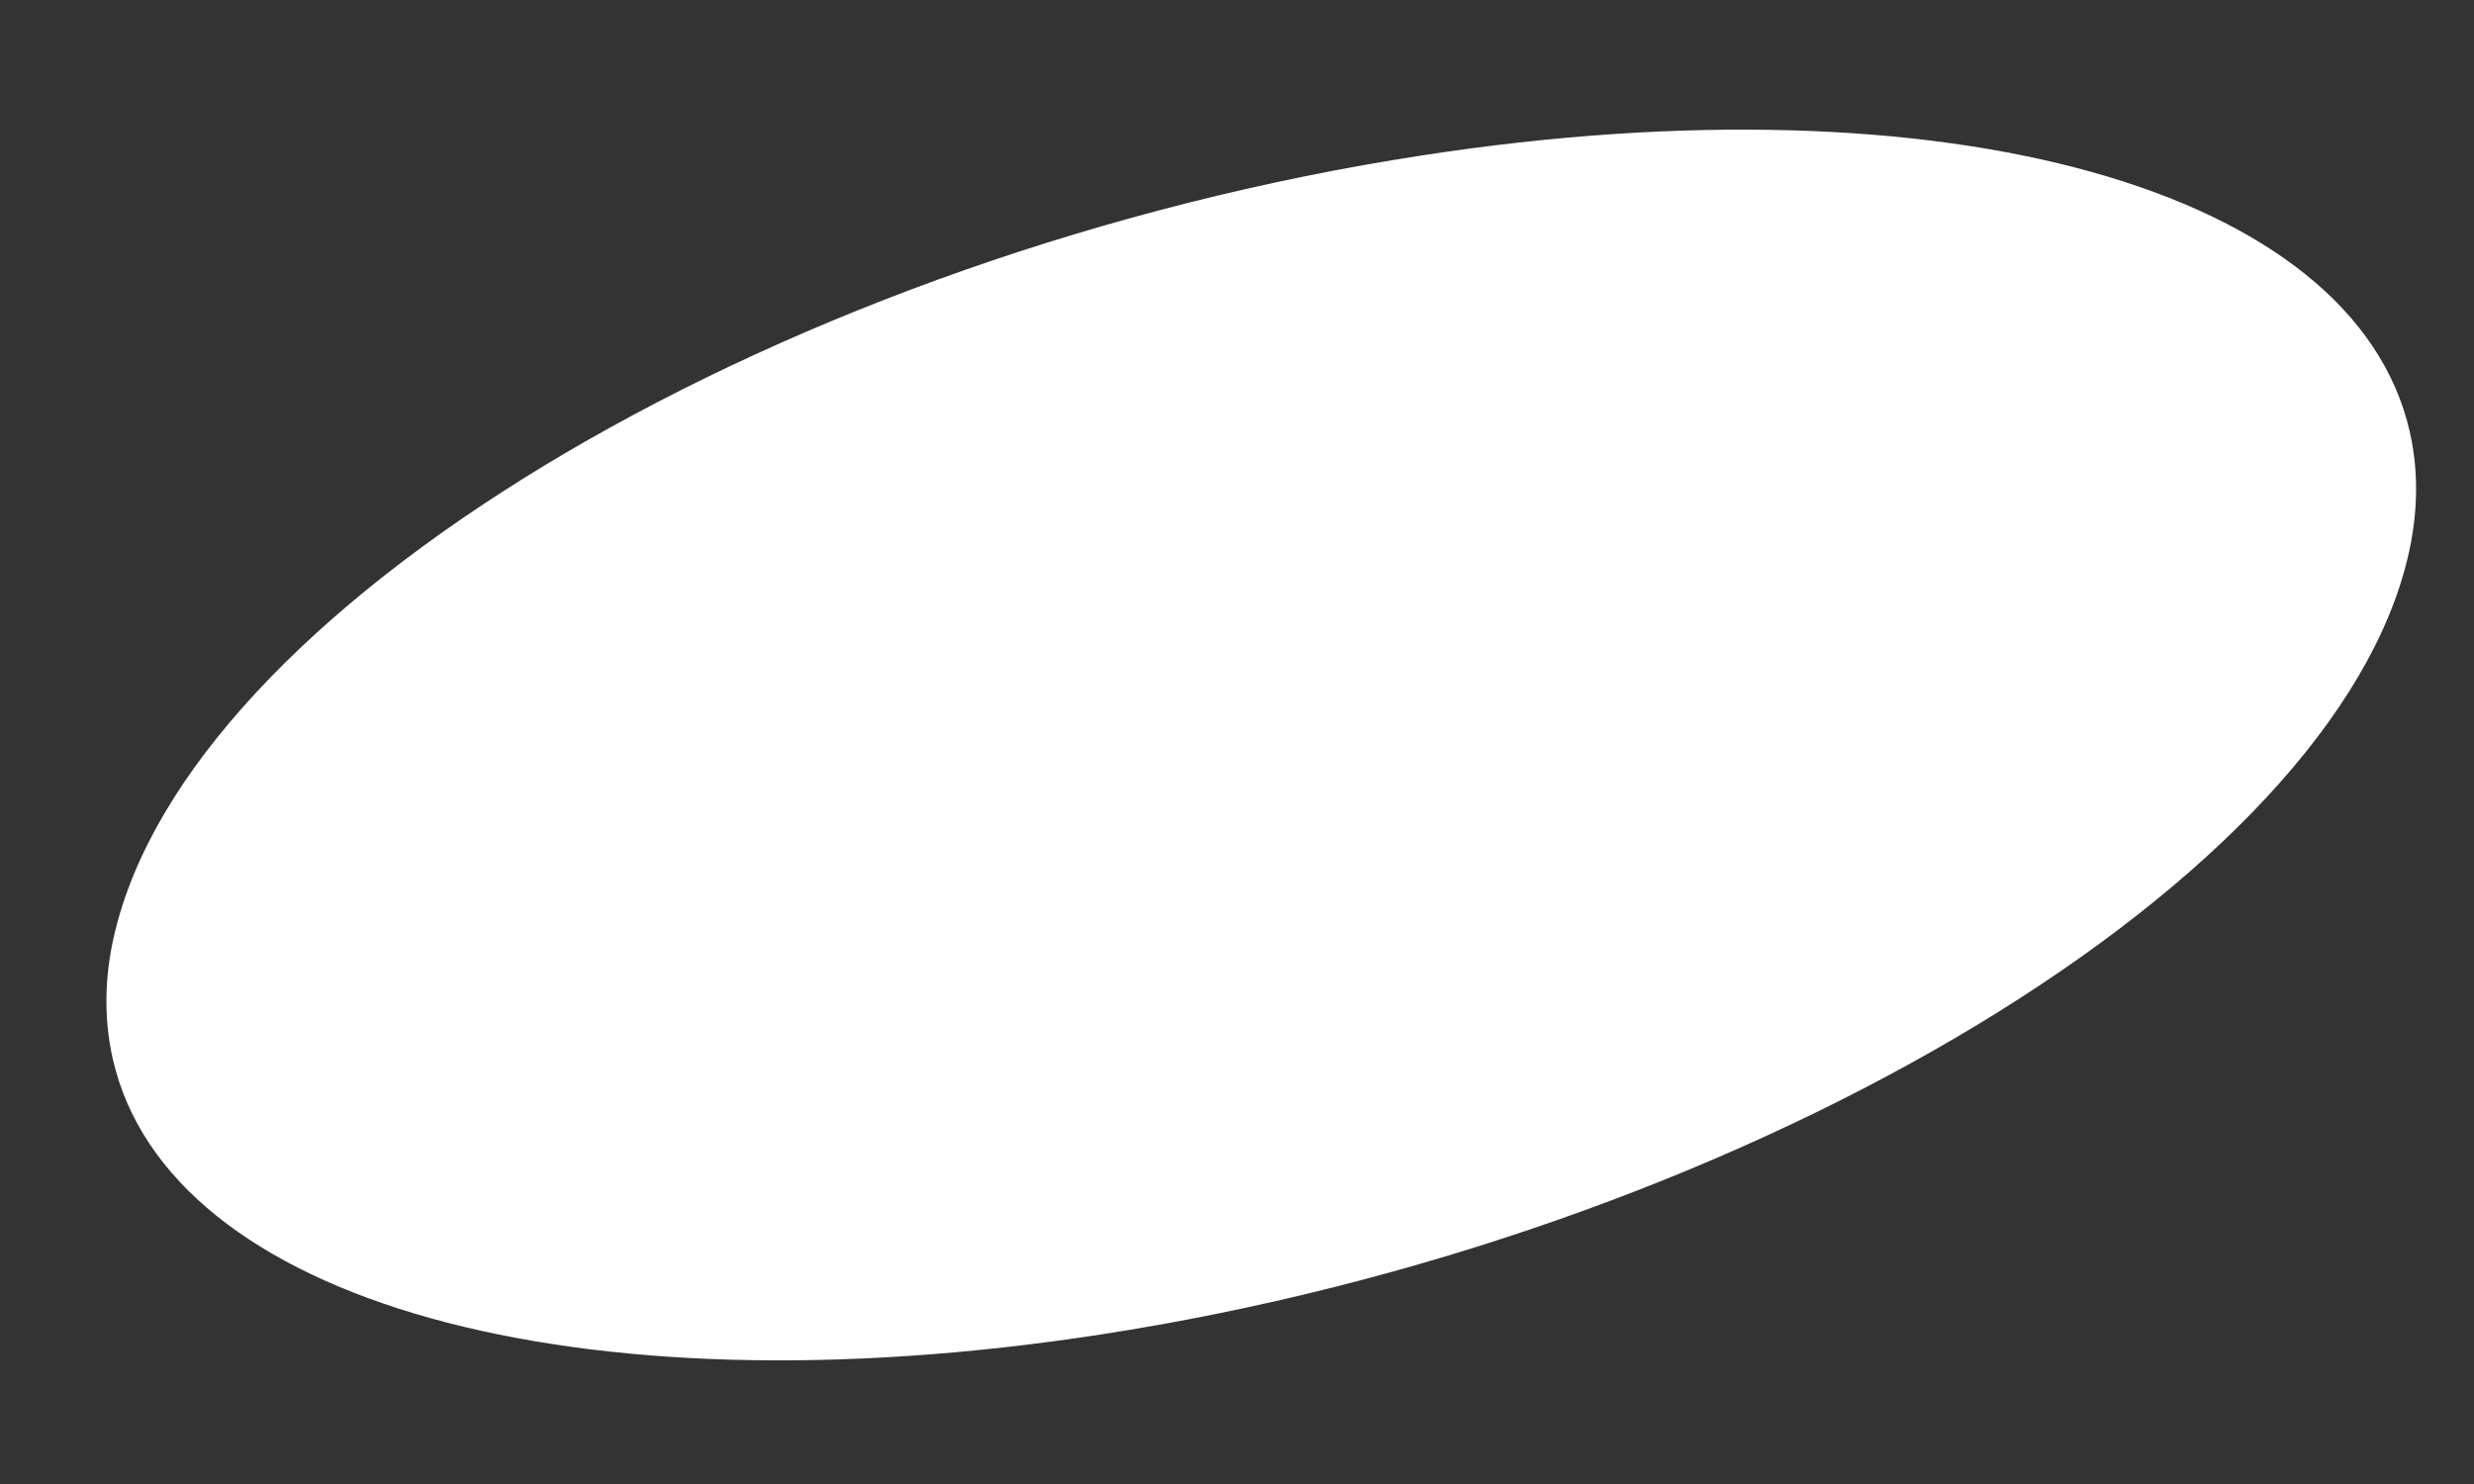 ﻿<?xml version="1.0" encoding="utf-8"?>
<svg version="1.1" xmlns:xlink="http://www.w3.org/1999/xlink" width="5px" height="3px" xmlns="http://www.w3.org/2000/svg">
  <rect width="100%" height="100%" fill="#333333" stroke="none"/>
  <g transform="matrix(1 0 0 1 -441 -2338 )">
    <path d="M 0.238 1.862  C 0.211 1.959  0.208 2.053  0.228 2.141  C 0.34 2.632  1.163 2.861  2.223 2.698  C 3.499 2.502  4.68 1.809  4.86 1.151  C 4.887 1.053  4.89 0.959  4.87 0.872  C 4.757 0.381  3.935 0.151  2.875 0.314  C 1.598 0.51  0.418 1.203  0.238 1.862  Z " fill-rule="nonzero" fill="#ffffff" stroke="none" transform="matrix(1 0 0 1 441 2338 )" />
  </g>
</svg>